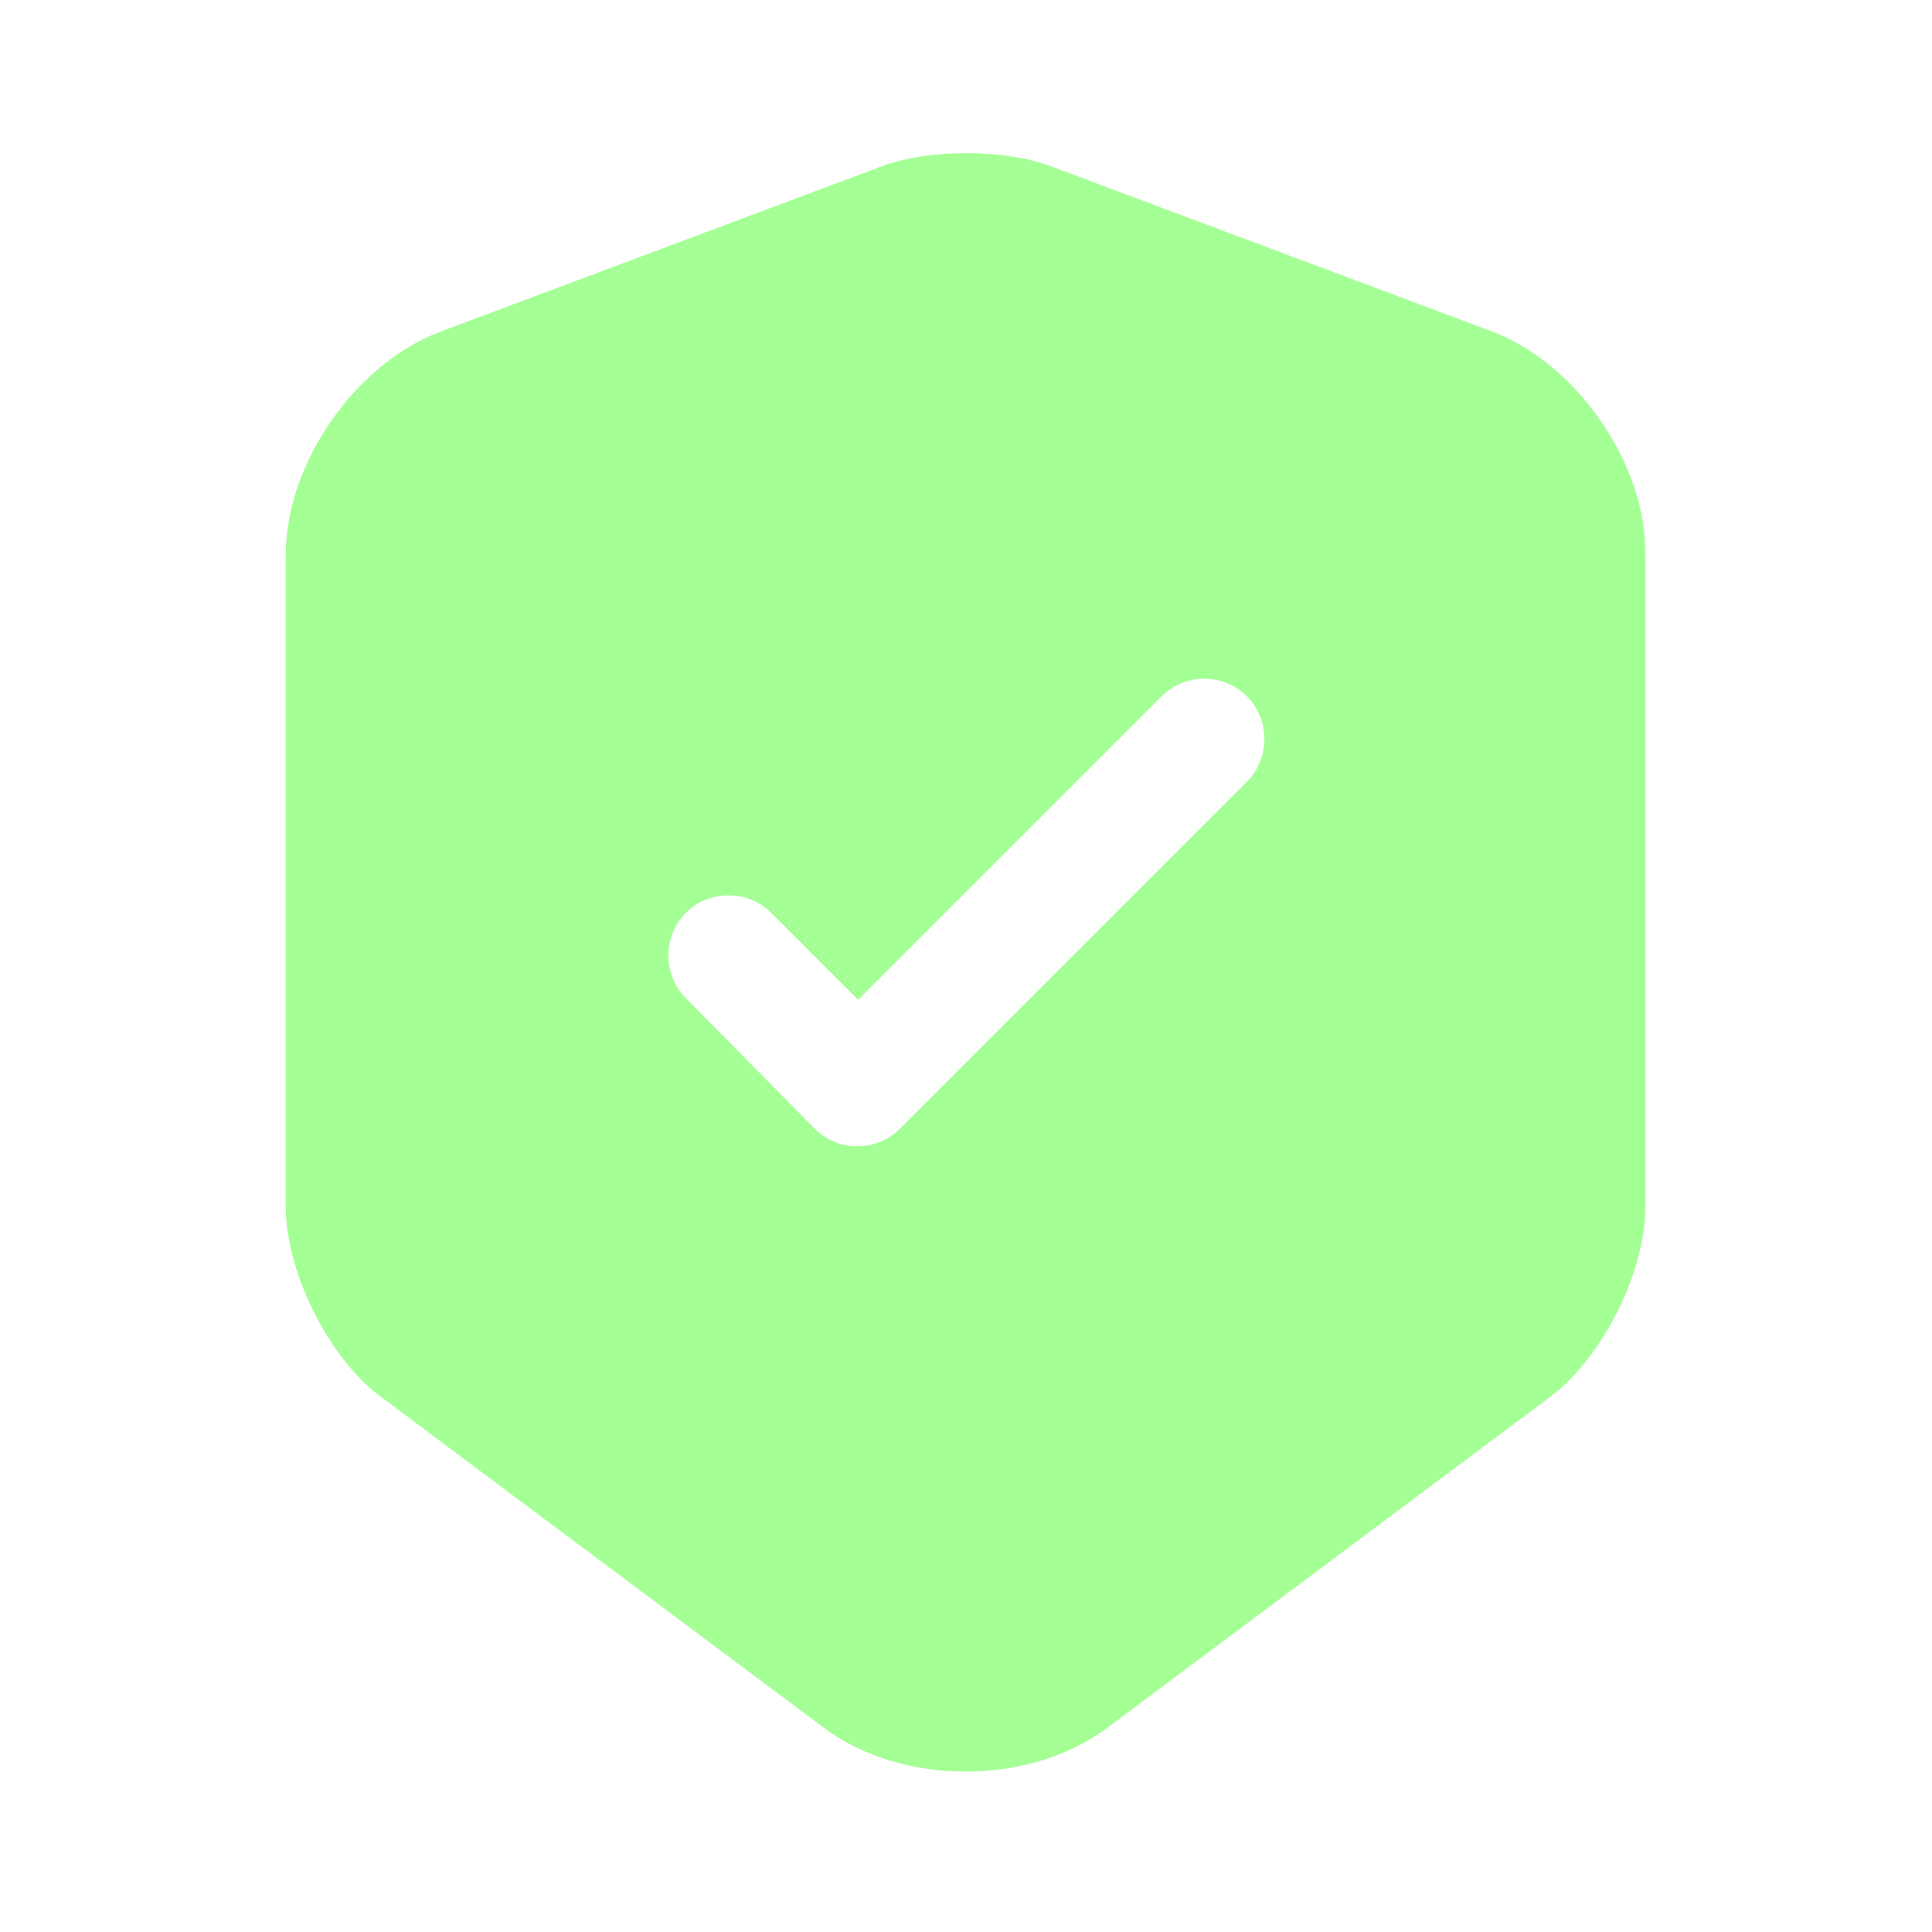 <svg width="12" height="12" viewBox="0 0 12 12" fill="none" xmlns="http://www.w3.org/2000/svg">
<path d="M9.27 2.06L6.52 1.03C6.235 0.925 5.77 0.925 5.485 1.03L2.735 2.06C2.205 2.26 1.775 2.88 1.775 3.445V7.495C1.775 7.9 2.04 8.435 2.365 8.675L5.115 10.73C5.6 11.095 6.395 11.095 6.88 10.73L9.63 8.675C9.955 8.43 10.22 7.9 10.22 7.495V3.445C10.225 2.88 9.795 2.26 9.27 2.06ZM7.74 4.86L5.59 7.01C5.515 7.085 5.42 7.12 5.325 7.12C5.23 7.12 5.135 7.085 5.06 7.01L4.26 6.2C4.115 6.055 4.115 5.815 4.26 5.67C4.405 5.525 4.645 5.525 4.79 5.67L5.33 6.21L7.215 4.325C7.36 4.18 7.6 4.18 7.745 4.325C7.89 4.47 7.89 4.715 7.74 4.86Z" fill="#A4FF95"/>
</svg>
